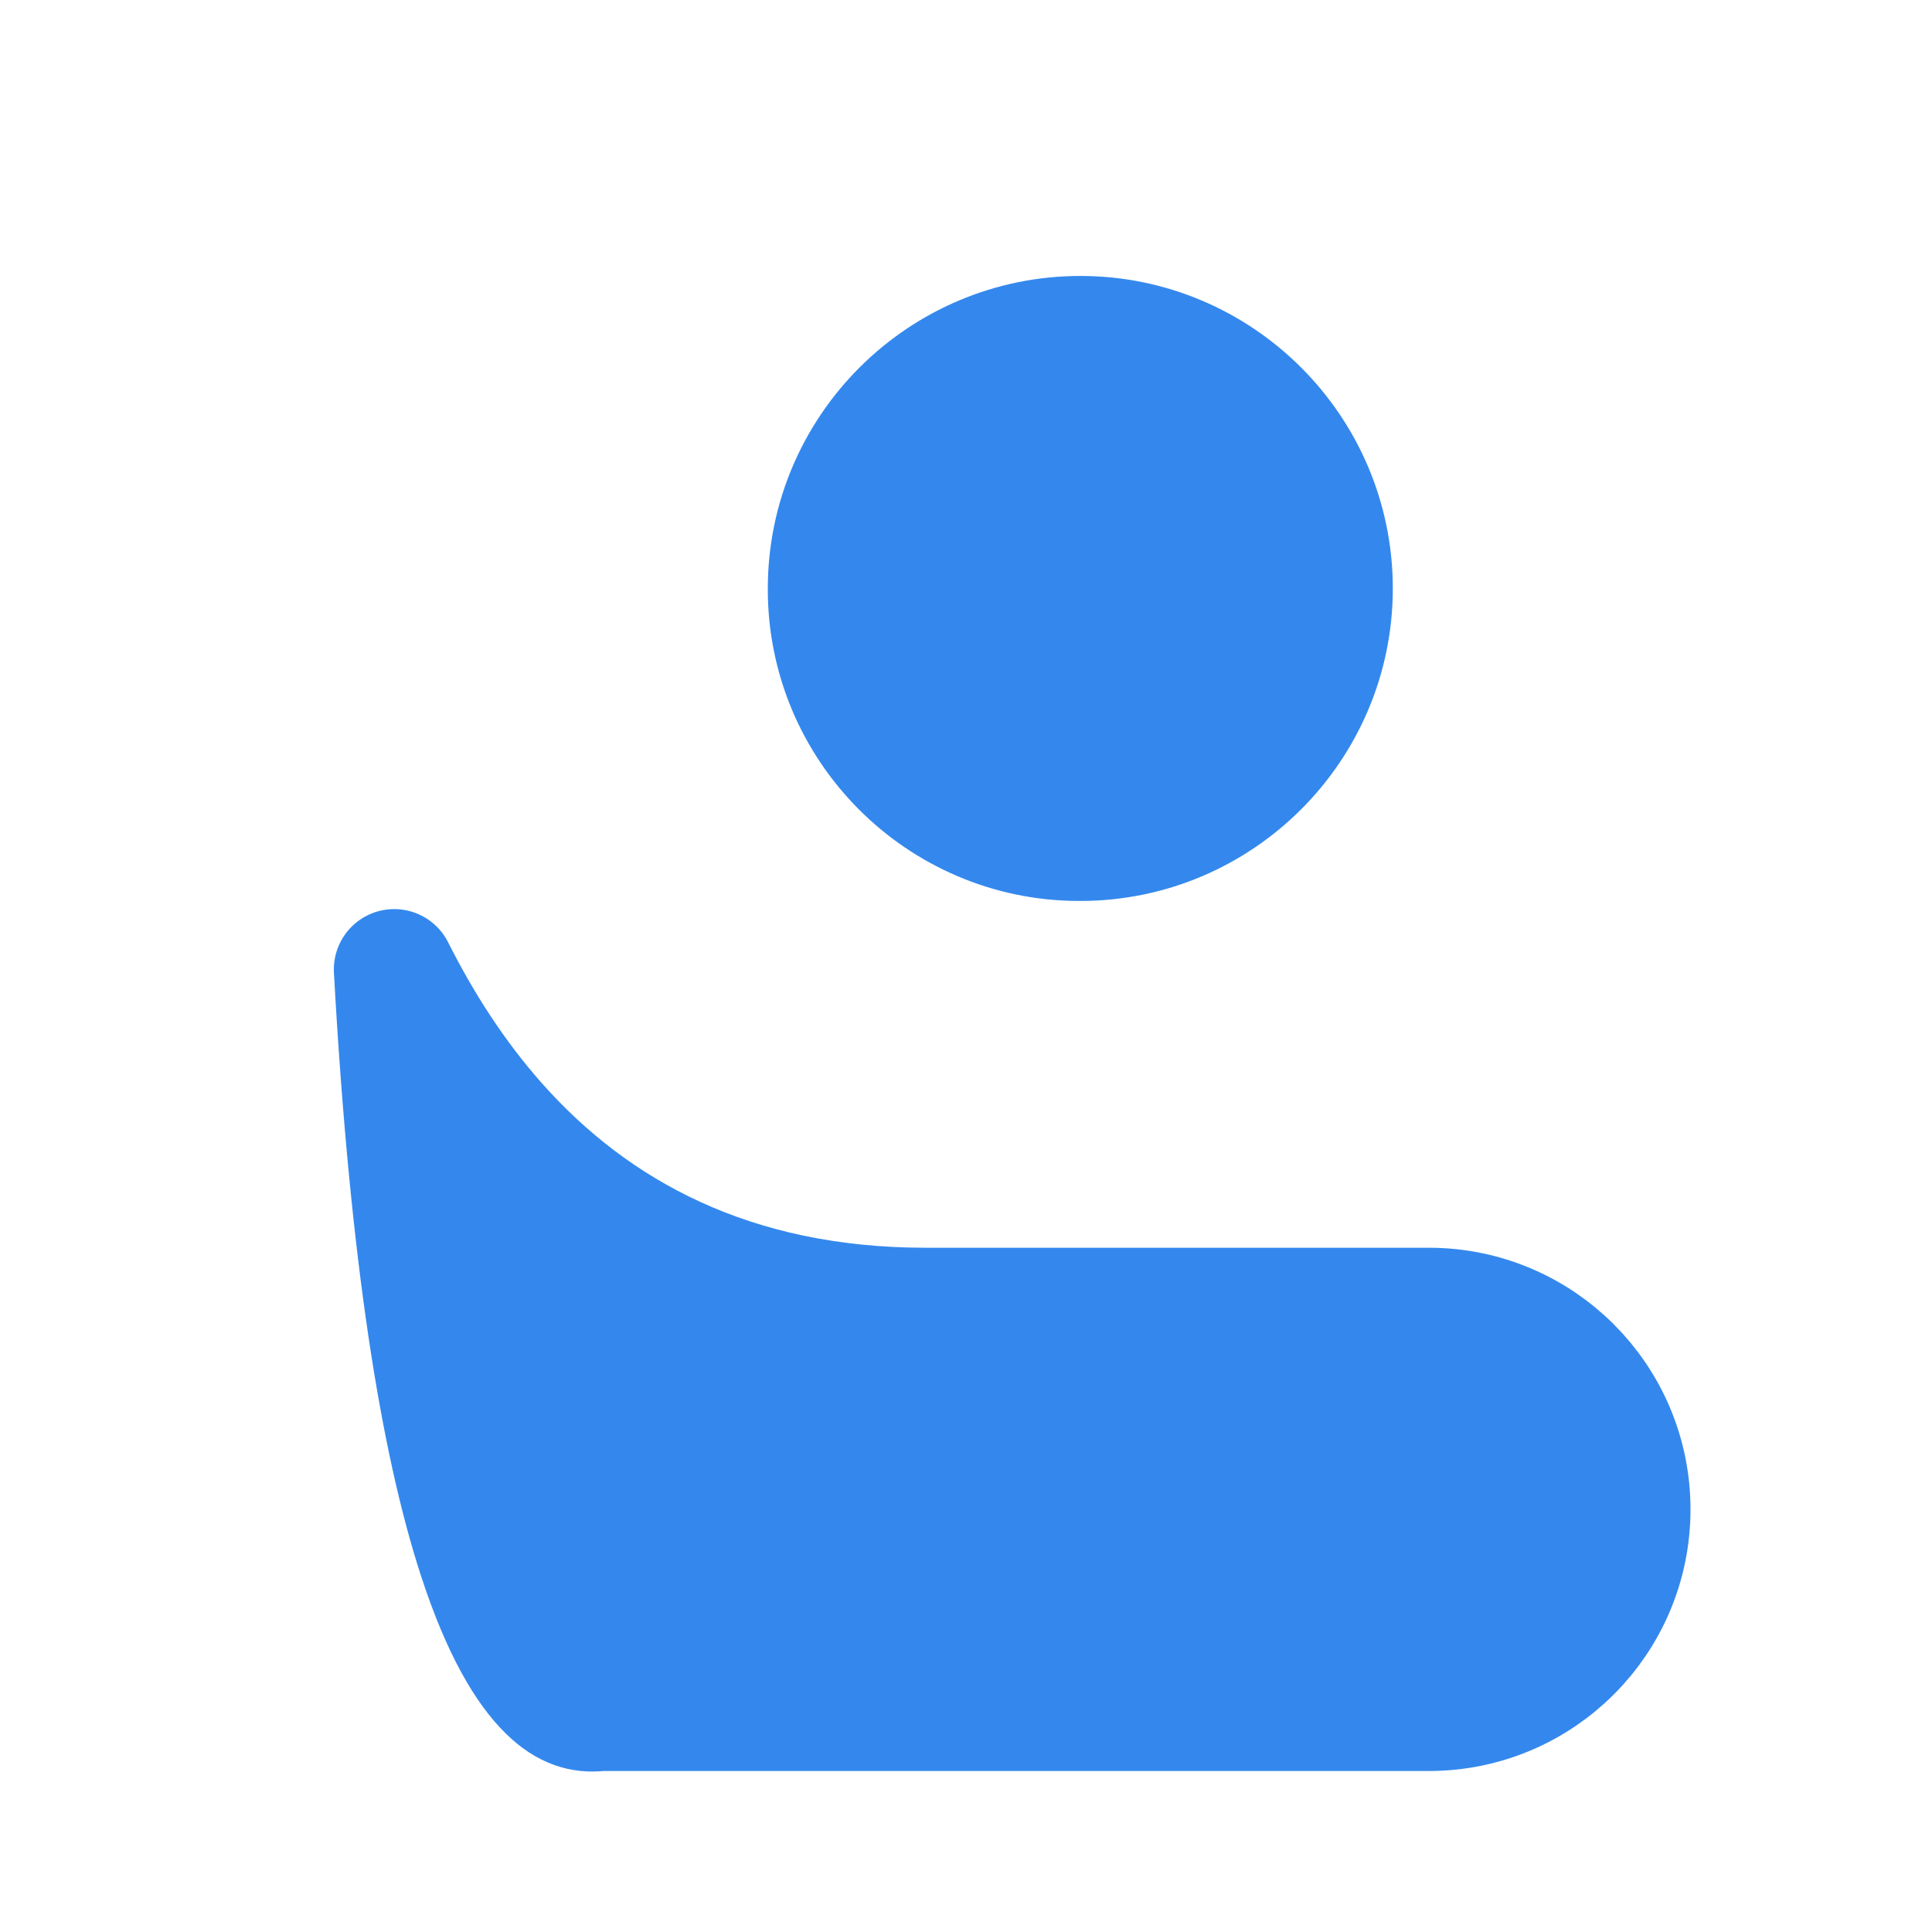 <svg width="24" height="24" viewBox="0 0 24 24" fill="none" xmlns="http://www.w3.org/2000/svg">
<path d="M10.288 7.312H10.288V7.31C10.288 5.583 11.694 4.178 13.421 4.178C15.146 4.178 16.552 5.583 16.552 7.31C16.552 9.036 15.146 10.442 13.421 10.442C13.416 10.442 13.411 10.442 13.406 10.442C13.402 10.442 13.399 10.442 13.395 10.442C11.677 10.436 10.282 9.032 10.288 7.312ZM7.5 21.25C7.477 21.25 7.455 21.251 7.432 21.253C7.238 21.271 7.042 21.227 6.811 21.002C6.551 20.749 6.242 20.257 5.947 19.356C5.475 17.913 5.094 15.602 4.897 12.043C5.238 12.721 5.654 13.371 6.167 13.95C7.38 15.319 9.101 16.25 11.5 16.25H17.75C19.131 16.25 20.25 17.37 20.25 18.75C20.25 20.131 19.131 21.25 17.75 21.25H7.5Z" fill="#3488ED" stroke="#3488ED" stroke-width="1.5" stroke-linecap="round" stroke-linejoin="round"/>
</svg>
